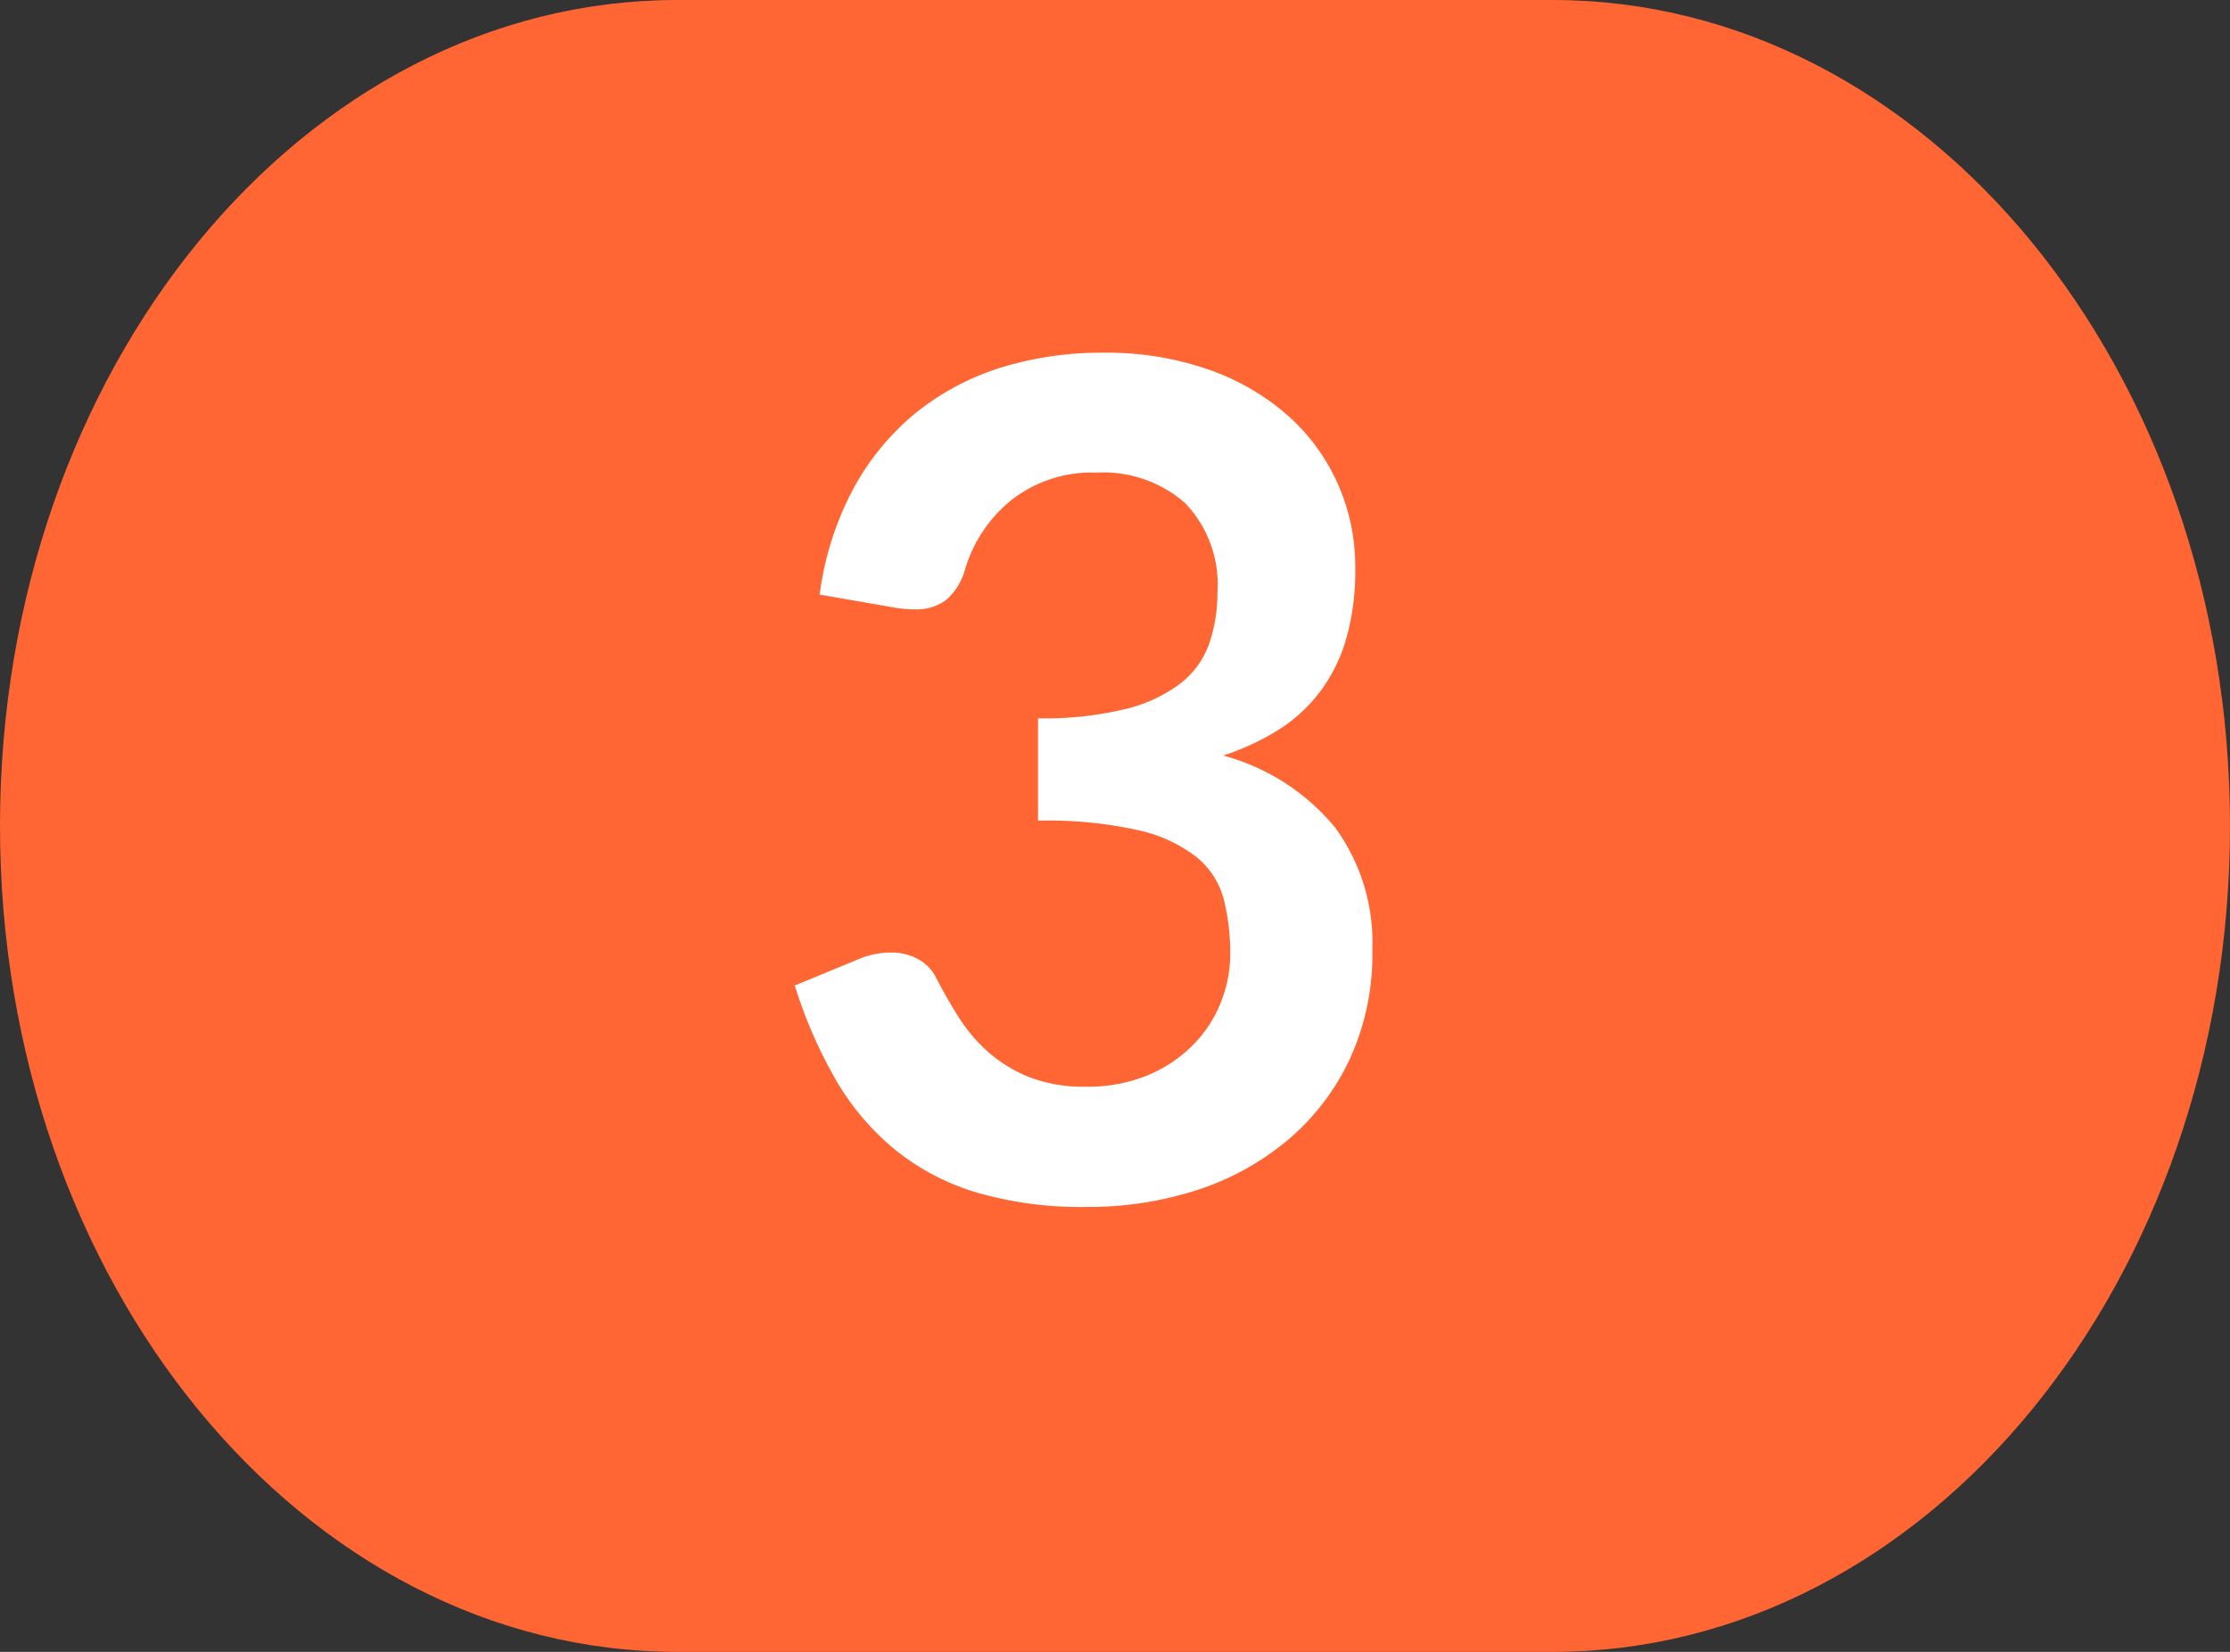 <svg id="Tag_copy" data-name="Tag copy" xmlns="http://www.w3.org/2000/svg" width="27" height="20" viewBox="0 0 27 20">
  <rect x="0" y="0" width="27" height="20" fill="#333333" stroke="none"/>
<defs>
    <style>
      .cls-1 {
        fill: #f63;
      }

      .cls-1, .cls-2 {
        fill-rule: evenodd;
      }

      .cls-2 {
        fill: #fff;
      }
    </style>
  </defs>
  <path id="Rounded_Rectangle_3" data-name="Rounded Rectangle 3" class="cls-1" d="M471.2,10H481.8c4.527,0,8.2,4.477,8.2,10s-3.67,10-8.2,10H471.2c-4.527,0-8.2-4.477-8.2-10S466.669,10,471.2,10Z" transform="translate(-463 -10)"/>
  <path id="_3" data-name="3" class="cls-2" d="M475.118,14.451a3.124,3.124,0,0,0-1.036.553,3.07,3.07,0,0,0-.752.917,3.748,3.748,0,0,0-.406,1.278l0.91,0.158a1.469,1.469,0,0,0,.238.021,0.606,0.606,0,0,0,.385-0.115,0.762,0.762,0,0,0,.231-0.381,1.7,1.7,0,0,1,.567-0.835,1.583,1.583,0,0,1,1.022-.325,1.5,1.5,0,0,1,1.071.368,1.423,1.423,0,0,1,.392,1.088,1.863,1.863,0,0,1-.1.616,1.052,1.052,0,0,1-.347.48,1.791,1.791,0,0,1-.668.311,4.178,4.178,0,0,1-1.057.112v1.239a5.069,5.069,0,0,1,1.228.119,1.751,1.751,0,0,1,.7.329,0.981,0.981,0,0,1,.322.508,2.657,2.657,0,0,1,.077.662,1.572,1.572,0,0,1-.109.571,1.529,1.529,0,0,1-.329.514,1.67,1.67,0,0,1-.549.375,1.911,1.911,0,0,1-.77.143,1.788,1.788,0,0,1-.676-0.116,1.714,1.714,0,0,1-.493-0.3,1.976,1.976,0,0,1-.361-0.424q-0.15-.238-0.276-0.483a0.523,0.523,0,0,0-.221-0.224,0.675,0.675,0,0,0-.325-0.077,1,1,0,0,0-.4.084l-0.763.315a5.673,5.673,0,0,0,.5,1.148,3.123,3.123,0,0,0,.714.84,2.883,2.883,0,0,0,.987.518,4.523,4.523,0,0,0,1.33.175,4.264,4.264,0,0,0,1.326-.2,3.286,3.286,0,0,0,1.1-.6,2.878,2.878,0,0,0,.756-0.976,3.041,3.041,0,0,0,.28-1.337,2.365,2.365,0,0,0-.448-1.477,2.644,2.644,0,0,0-1.358-.875,3.037,3.037,0,0,0,.675-0.315,1.887,1.887,0,0,0,.5-0.462,1.964,1.964,0,0,0,.315-0.64,2.986,2.986,0,0,0,.109-0.85,2.476,2.476,0,0,0-.214-1.029,2.419,2.419,0,0,0-.612-0.829,2.884,2.884,0,0,0-.963-0.553,3.761,3.761,0,0,0-1.263-.2A4.135,4.135,0,0,0,475.118,14.451Z" transform="translate(-463 -10)"/>
</svg>

